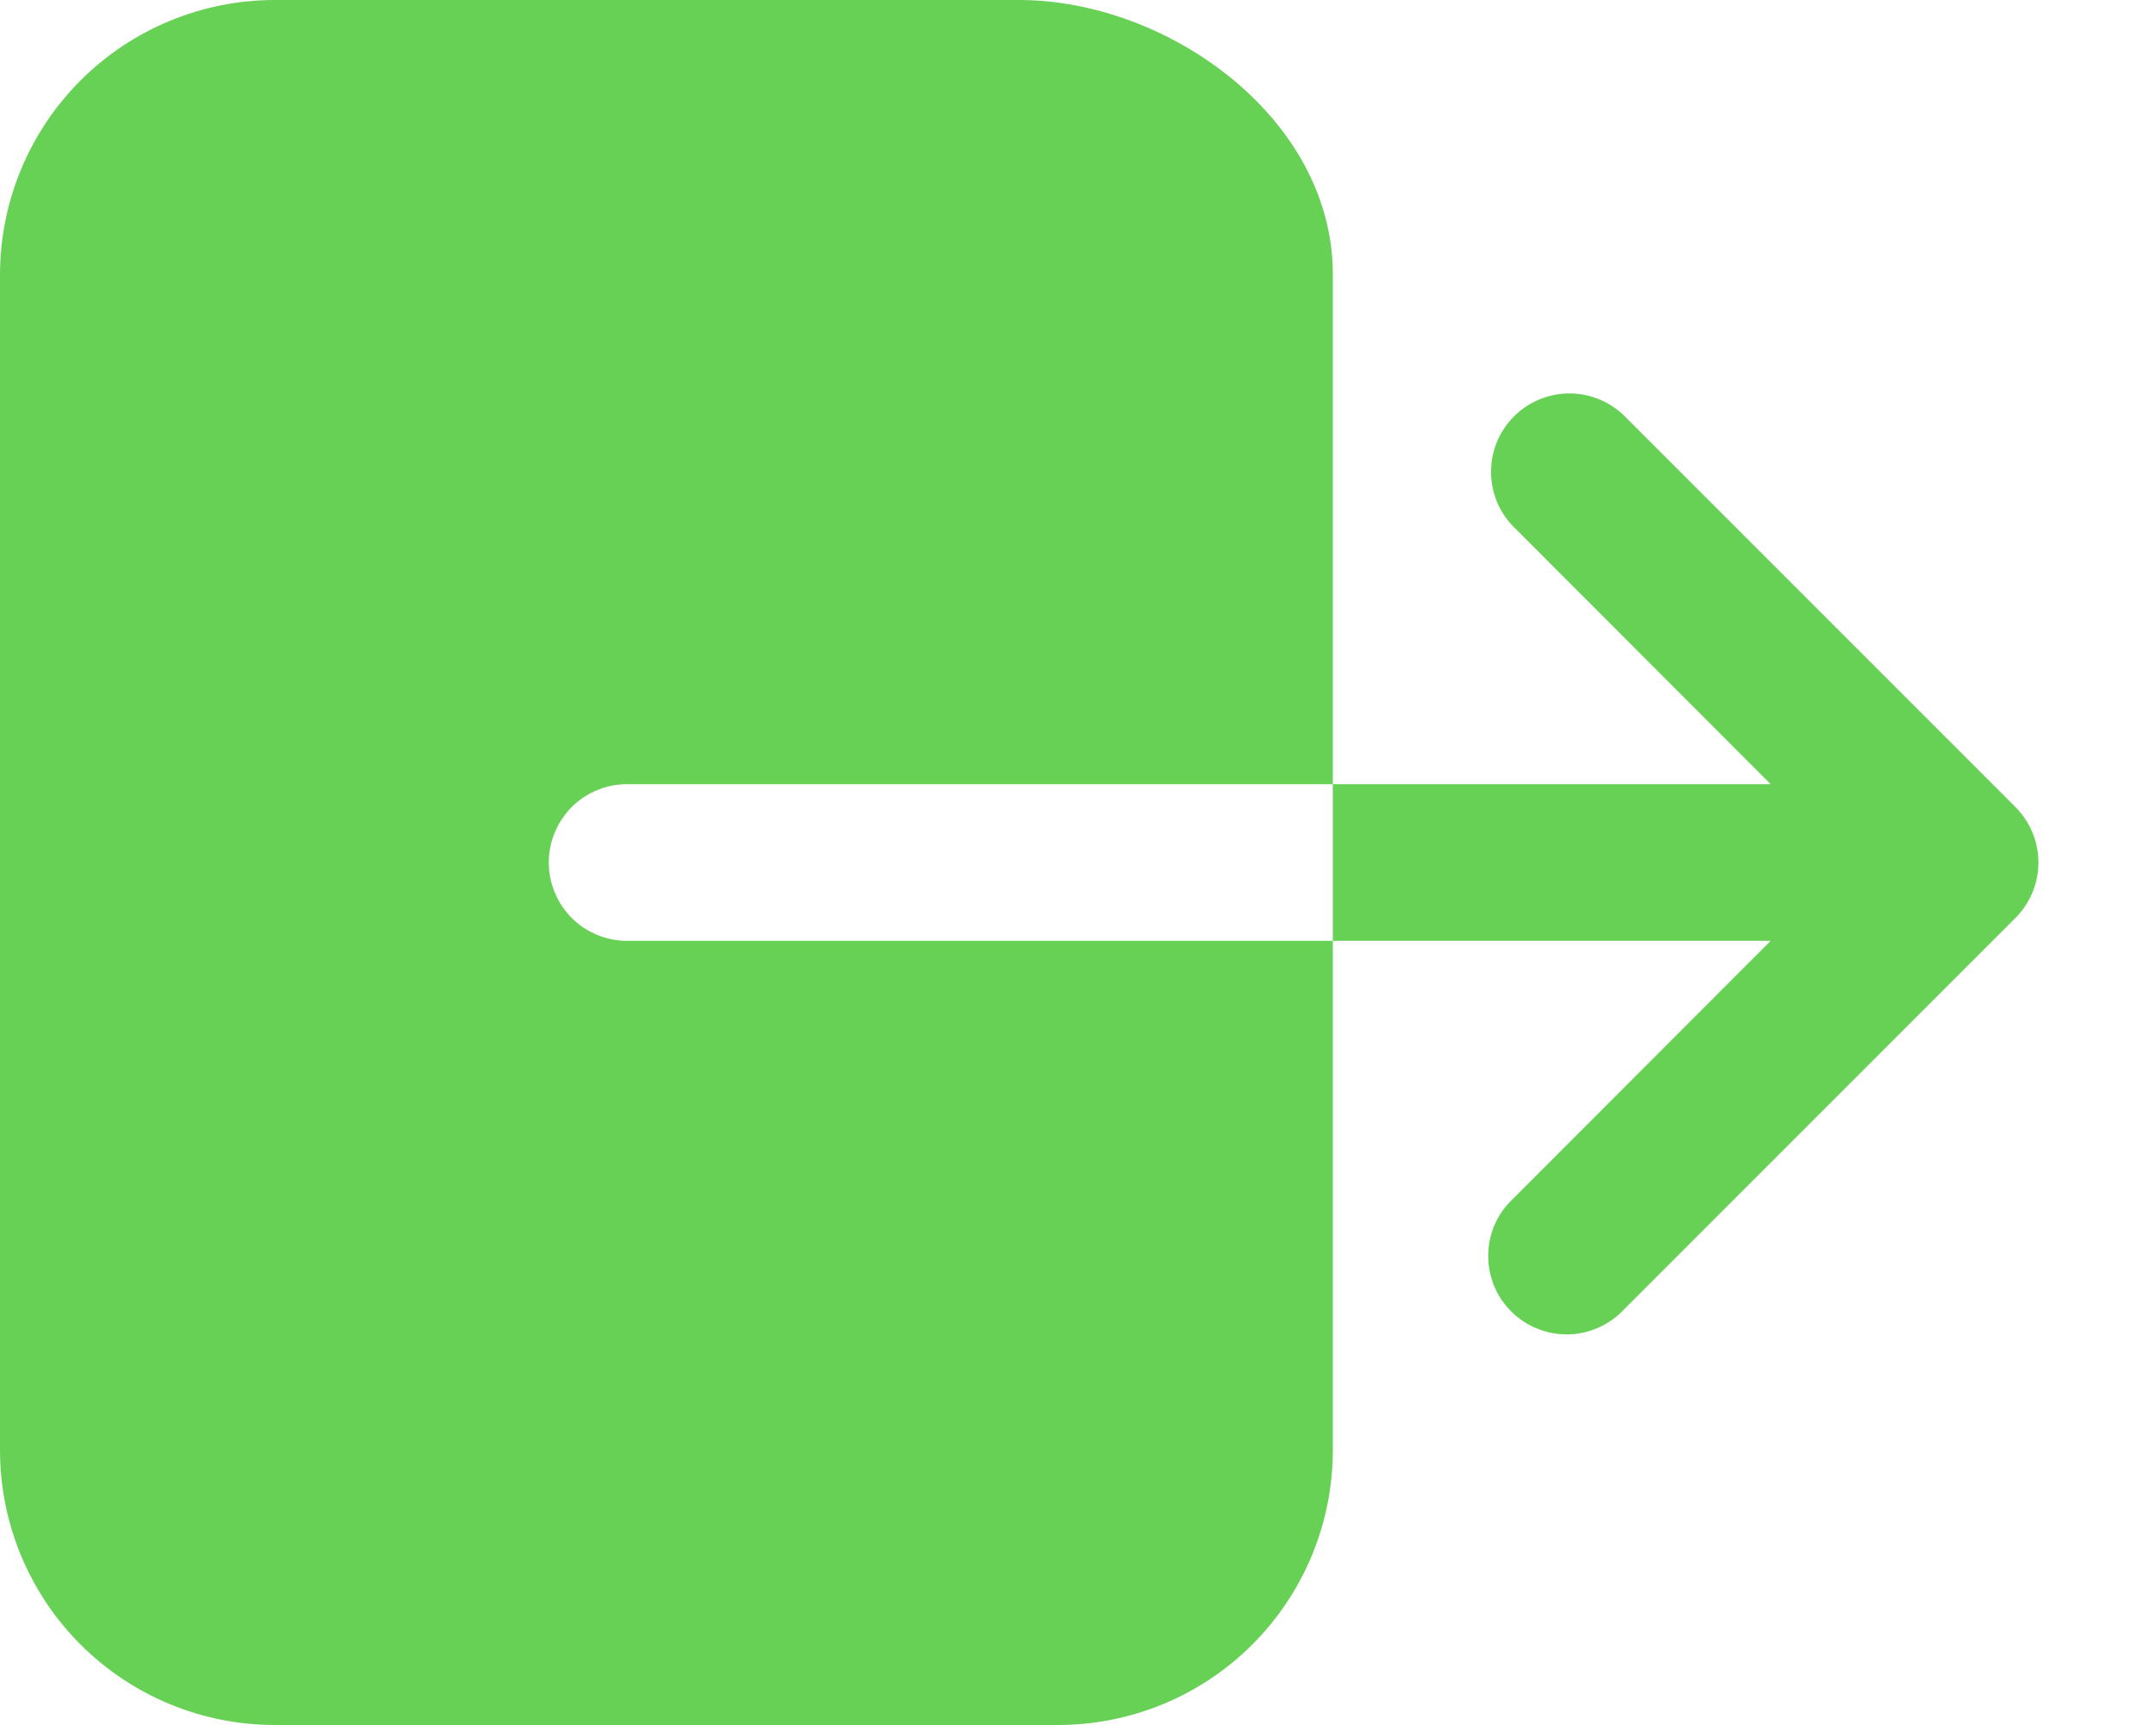 <svg width="15" height="12" viewBox="0 0 15 12" fill="none" xmlns="http://www.w3.org/2000/svg">
<path d="M3.818 6C3.818 5.855 3.876 5.717 3.978 5.614C4.08 5.512 4.219 5.455 4.364 5.455H9.273V1.909C9.273 0.818 8.121 0 7.091 0H1.909C1.403 0.001 0.918 0.202 0.56 0.56C0.202 0.918 0.001 1.403 0 1.909V10.091C0.001 10.597 0.202 11.082 0.56 11.44C0.918 11.798 1.403 11.999 1.909 12H7.364C7.87 11.999 8.355 11.798 8.713 11.44C9.071 11.082 9.272 10.597 9.273 10.091V6.545H4.364C4.219 6.545 4.08 6.488 3.978 6.386C3.876 6.283 3.818 6.145 3.818 6ZM14.022 5.614L11.295 2.887C11.191 2.789 11.054 2.735 10.912 2.737C10.77 2.739 10.634 2.796 10.533 2.897C10.433 2.997 10.375 3.133 10.374 3.276C10.372 3.418 10.425 3.555 10.524 3.658L12.319 5.455H9.273V6.545H12.319L10.524 8.342C10.471 8.392 10.428 8.452 10.399 8.519C10.37 8.585 10.355 8.657 10.354 8.73C10.353 8.803 10.367 8.875 10.394 8.943C10.421 9.01 10.462 9.071 10.514 9.123C10.565 9.174 10.626 9.215 10.694 9.242C10.761 9.27 10.833 9.283 10.906 9.283C10.979 9.282 11.051 9.266 11.118 9.237C11.184 9.208 11.245 9.166 11.295 9.113L14.022 6.386C14.124 6.283 14.182 6.145 14.182 6C14.182 5.855 14.124 5.717 14.022 5.614Z" fill="#67D155"/>
</svg>
